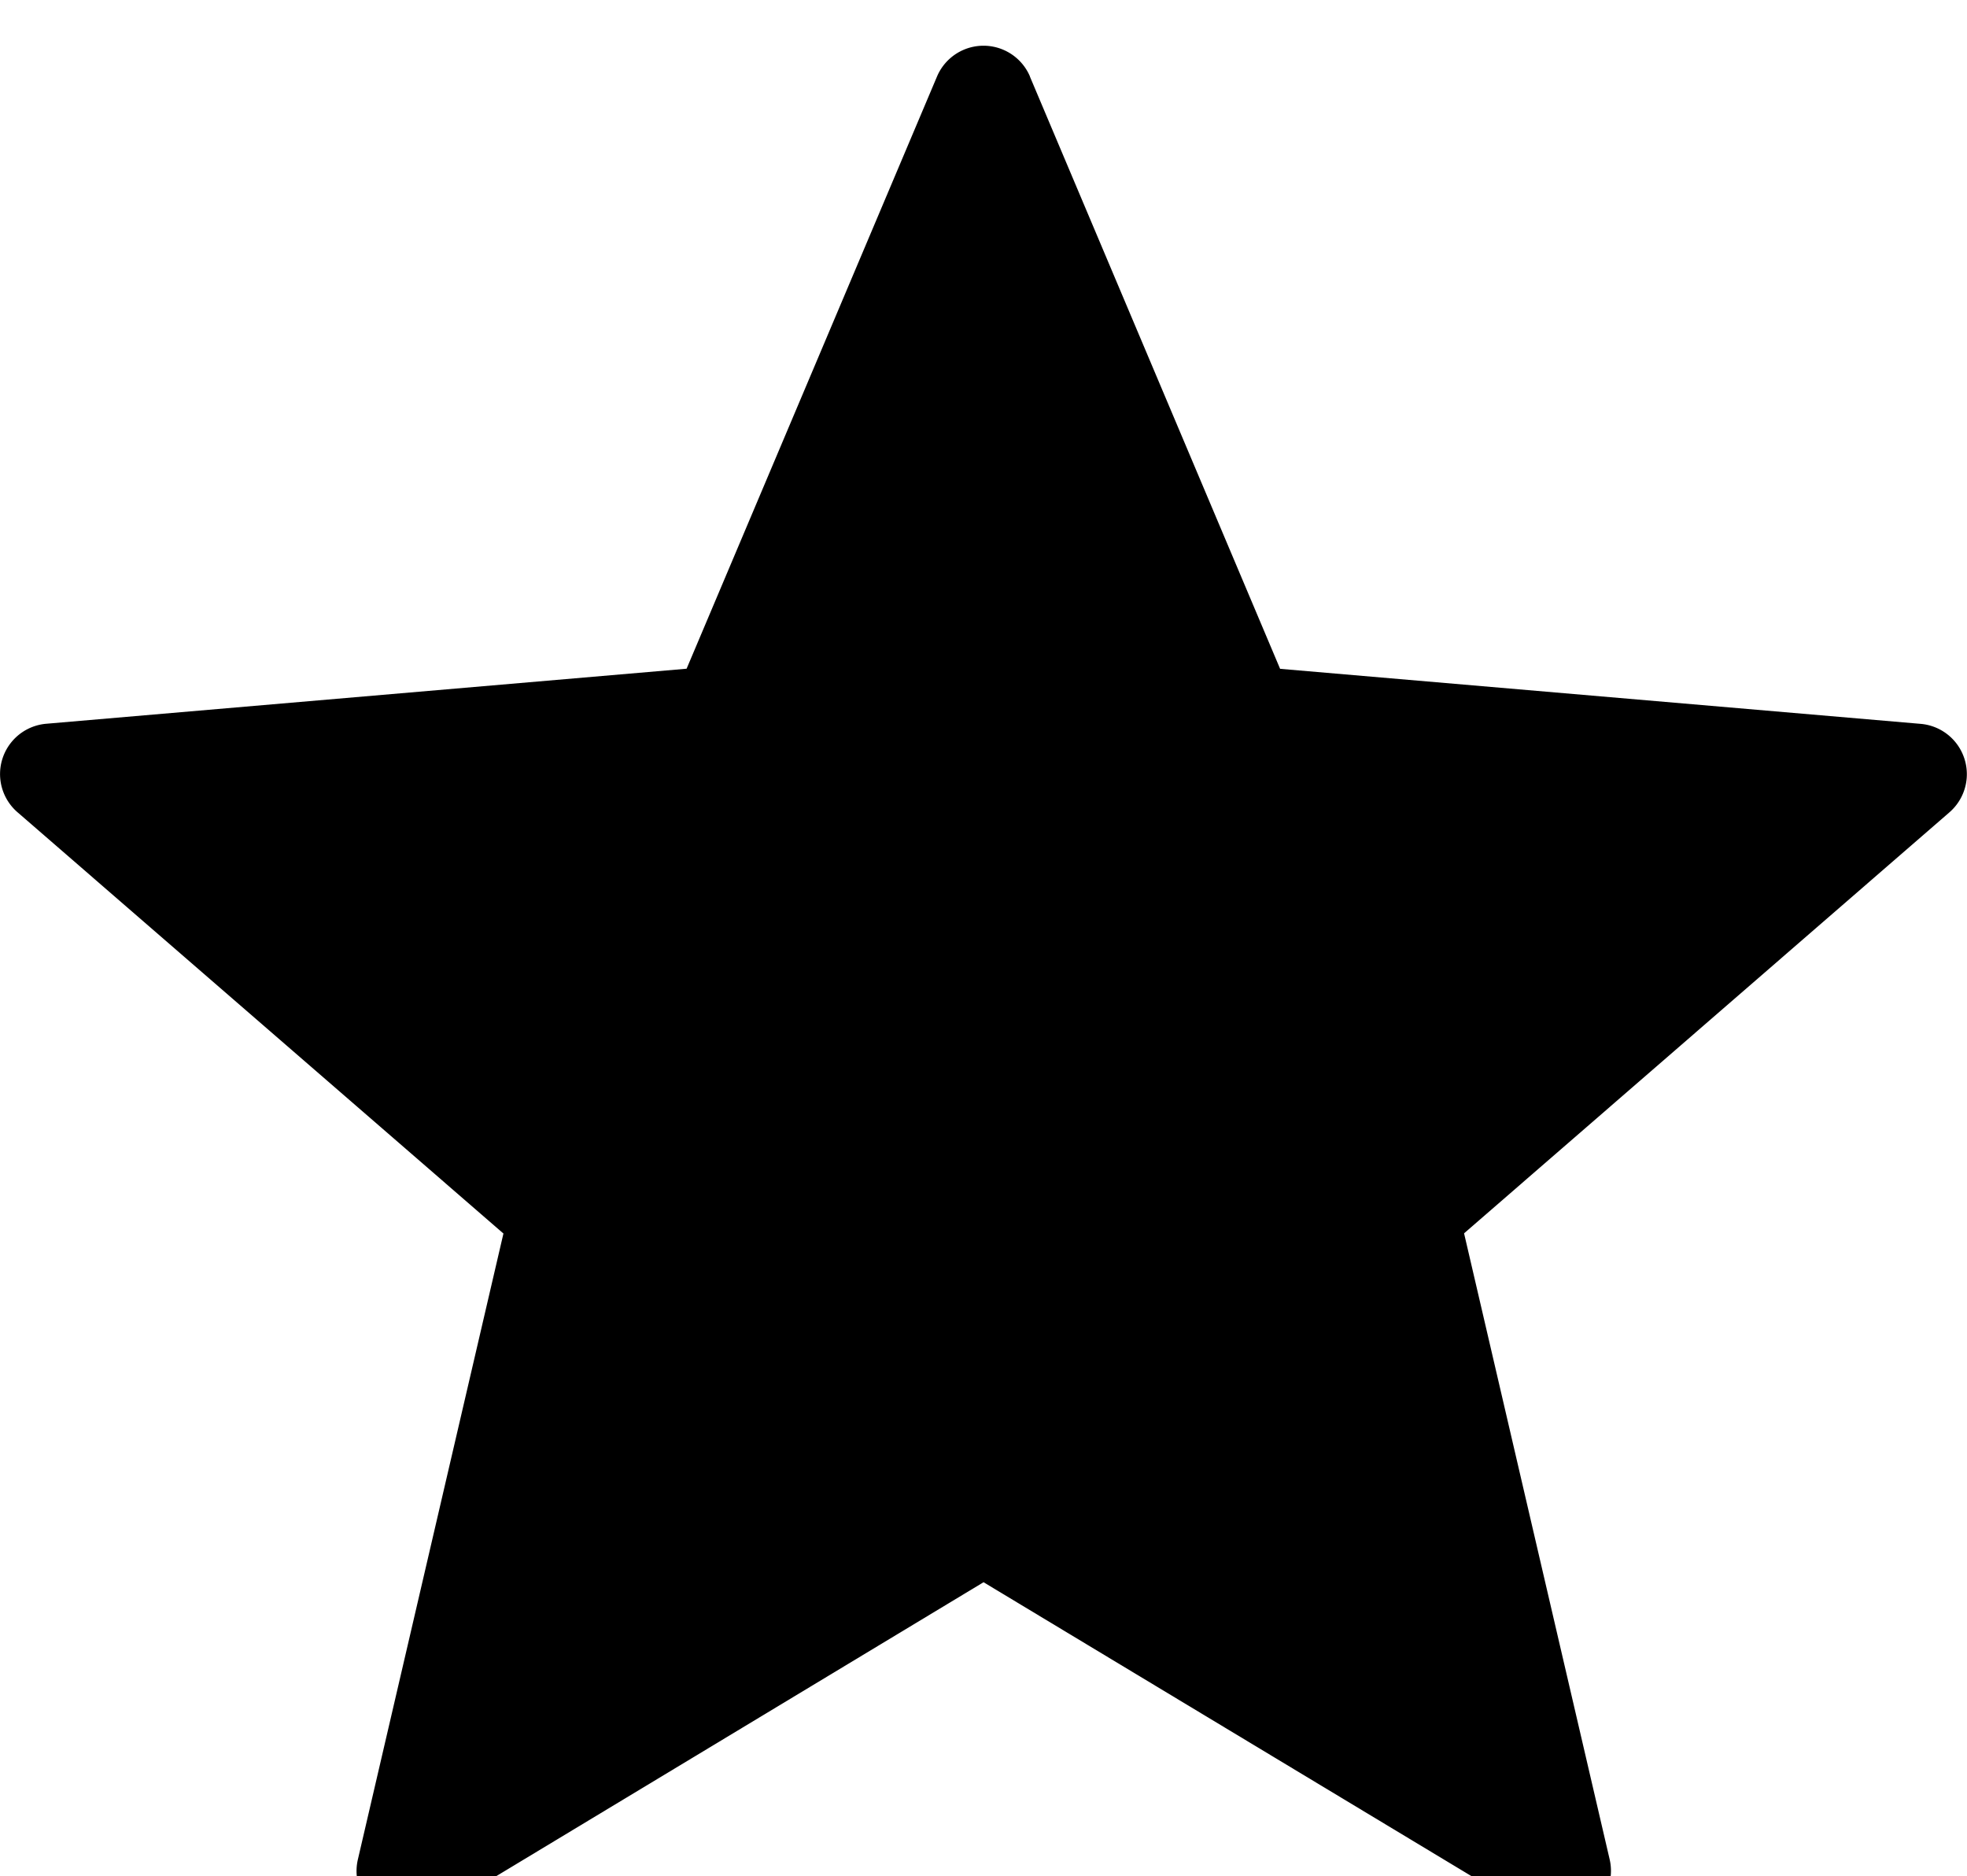 <svg xmlns="http://www.w3.org/2000/svg" width="19.481" height="18.578" viewBox="0 0 19.481 18.578">
    <path d="M10.2.758l2.478 5.865 6.344.545a.5.5 0 0 1 .285.876L14.5 12.213l1.442 6.2a.5.5 0 0 1-.745.541l-5.456-3.286-5.452 3.288a.5.5 0 0 1-.745-.541l1.442-6.2L.173 8.043a.5.5 0 0 1 .285-.876L6.8 6.622 9.28.758a.5.5 0 0 1 .921 0z"/>
</svg>
